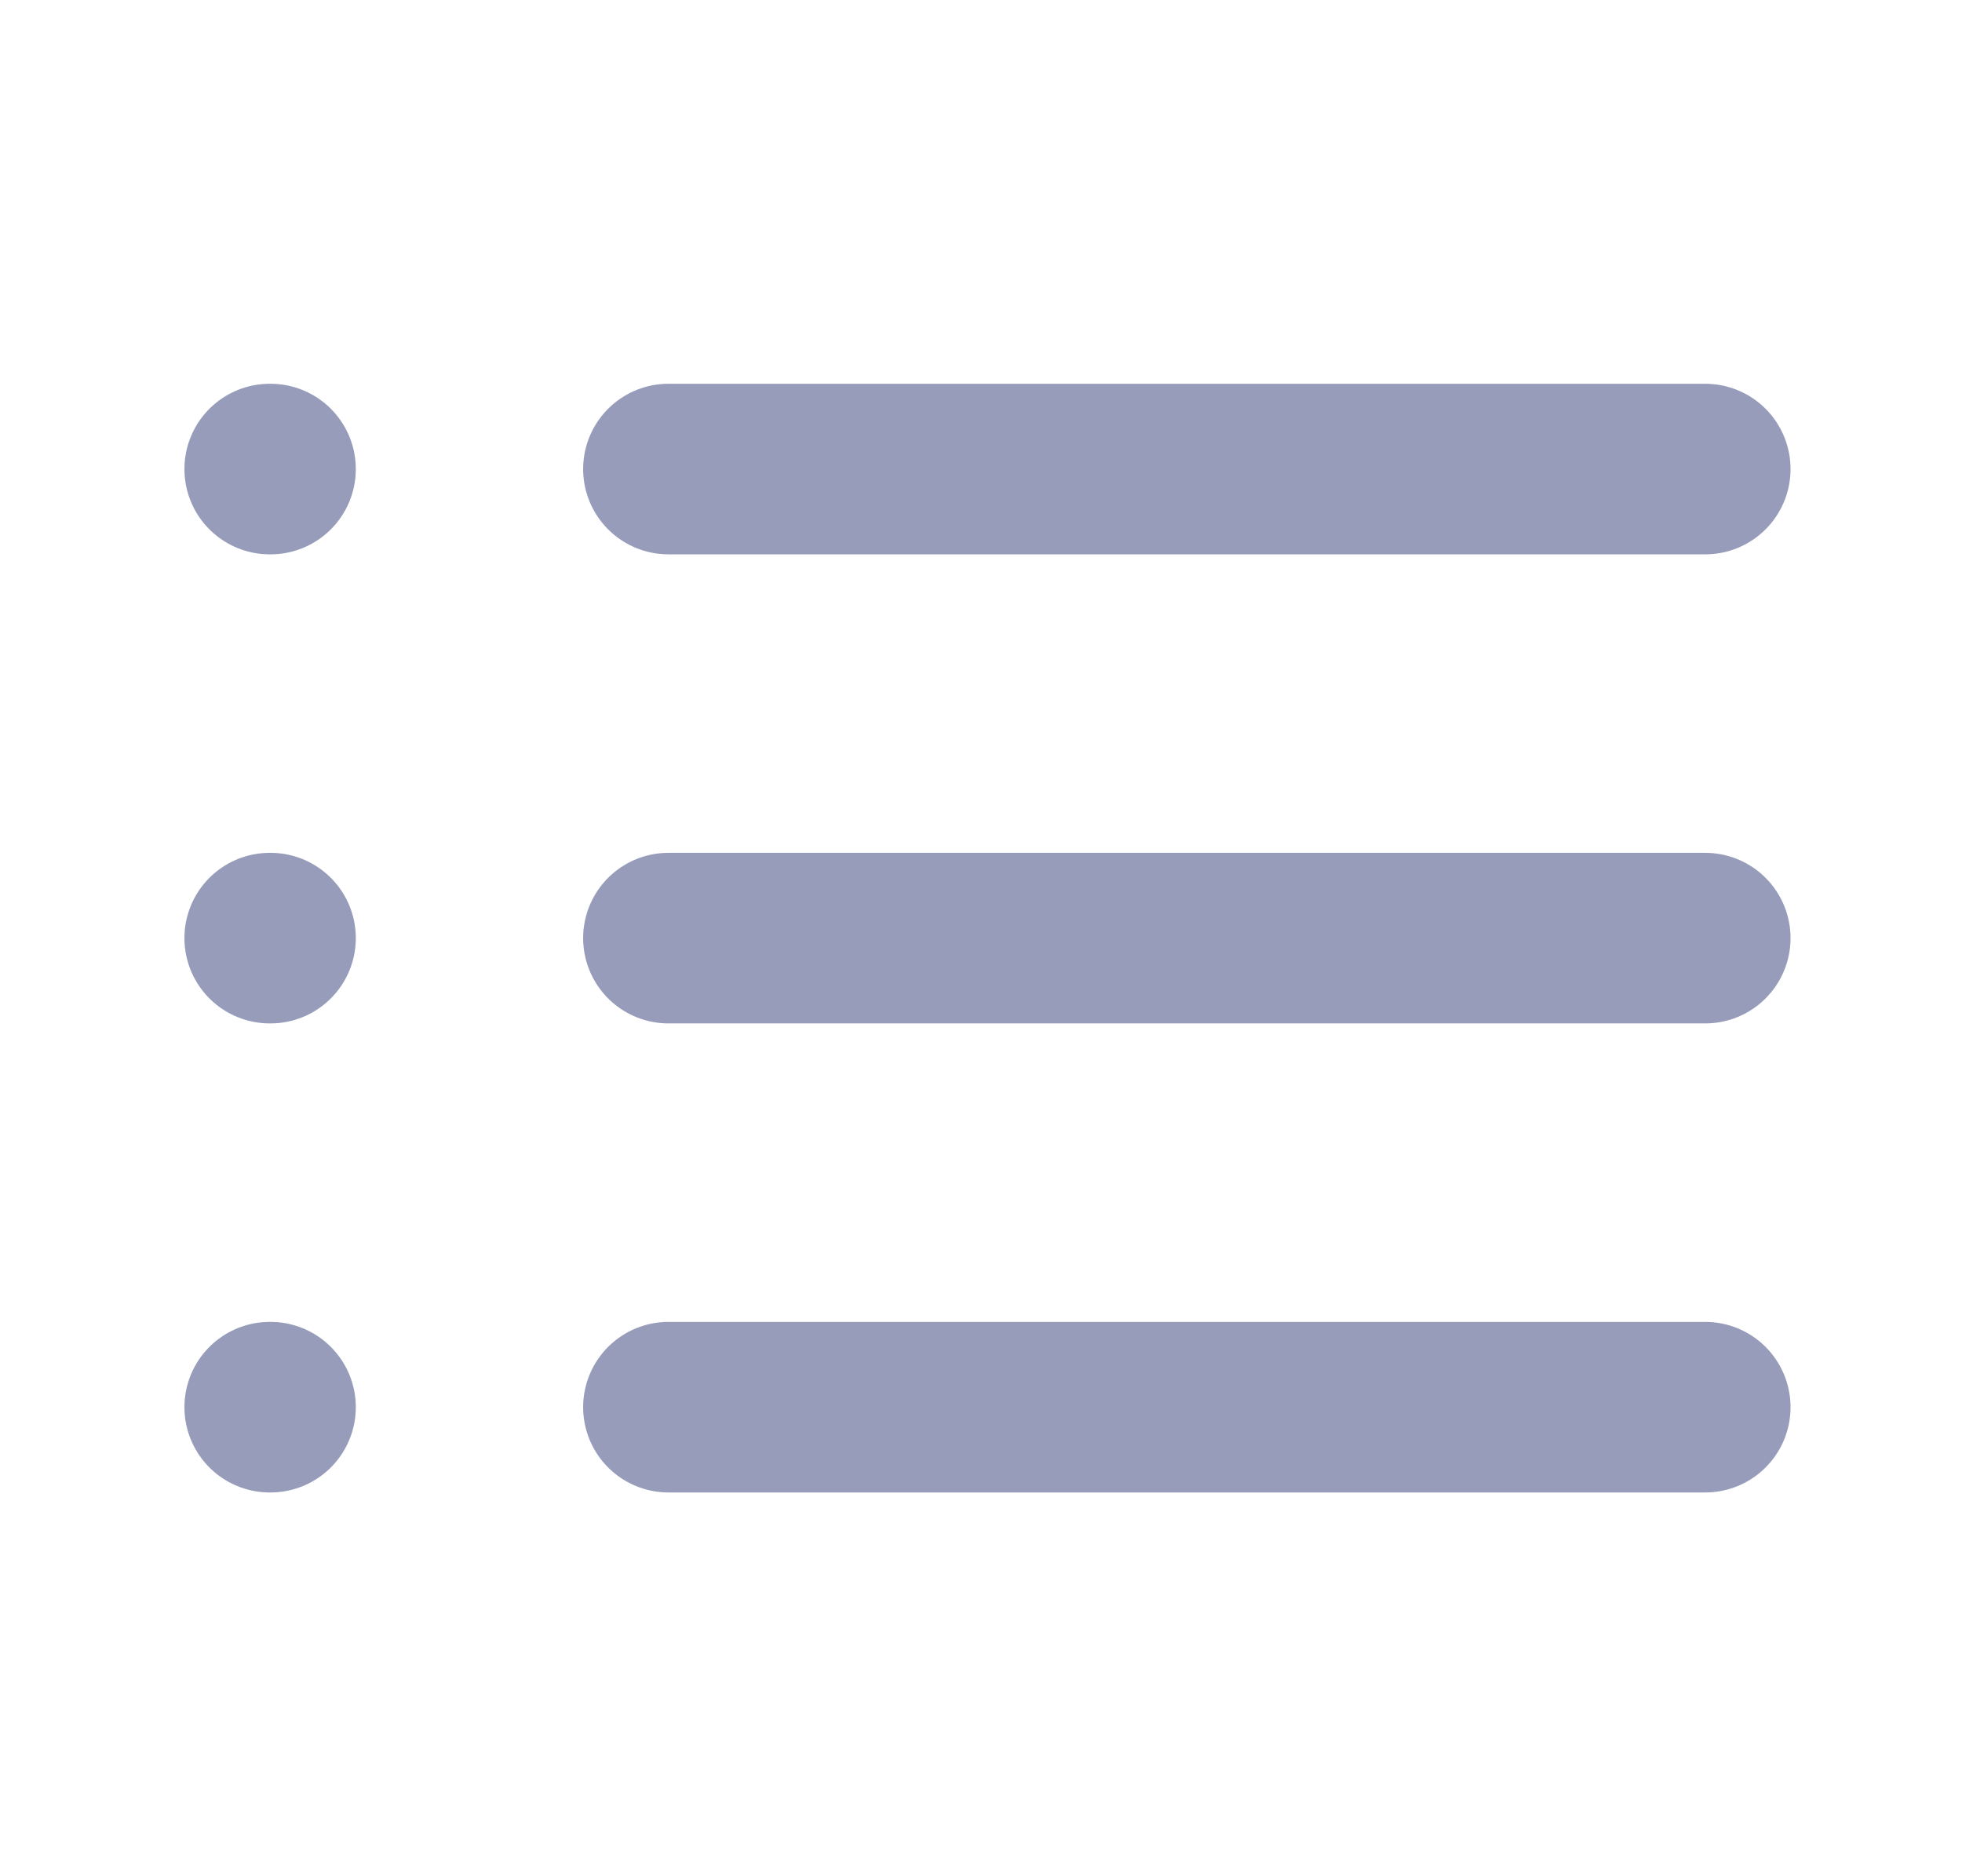 <svg width="23" height="22" viewBox="0 0 23 22" fill="none" xmlns="http://www.w3.org/2000/svg">
<path d="M7.836 5.5H19.99" stroke="#969CBA" stroke-width="2" stroke-linecap="round" stroke-linejoin="round"/>
<path d="M7.836 11H19.99" stroke="#969CBA" stroke-width="2" stroke-linecap="round" stroke-linejoin="round"/>
<path d="M7.836 16.5H19.99" stroke="#969CBA" stroke-width="2" stroke-linecap="round" stroke-linejoin="round"/>
<path d="M3.162 5.5H3.171" stroke="#969CBA" stroke-width="2" stroke-linecap="round" stroke-linejoin="round"/>
<path d="M3.162 11H3.171" stroke="#969CBA" stroke-width="2" stroke-linecap="round" stroke-linejoin="round"/>
<path d="M3.162 16.5H3.171" stroke="#969CBA" stroke-width="2" stroke-linecap="round" stroke-linejoin="round"/>
</svg>
